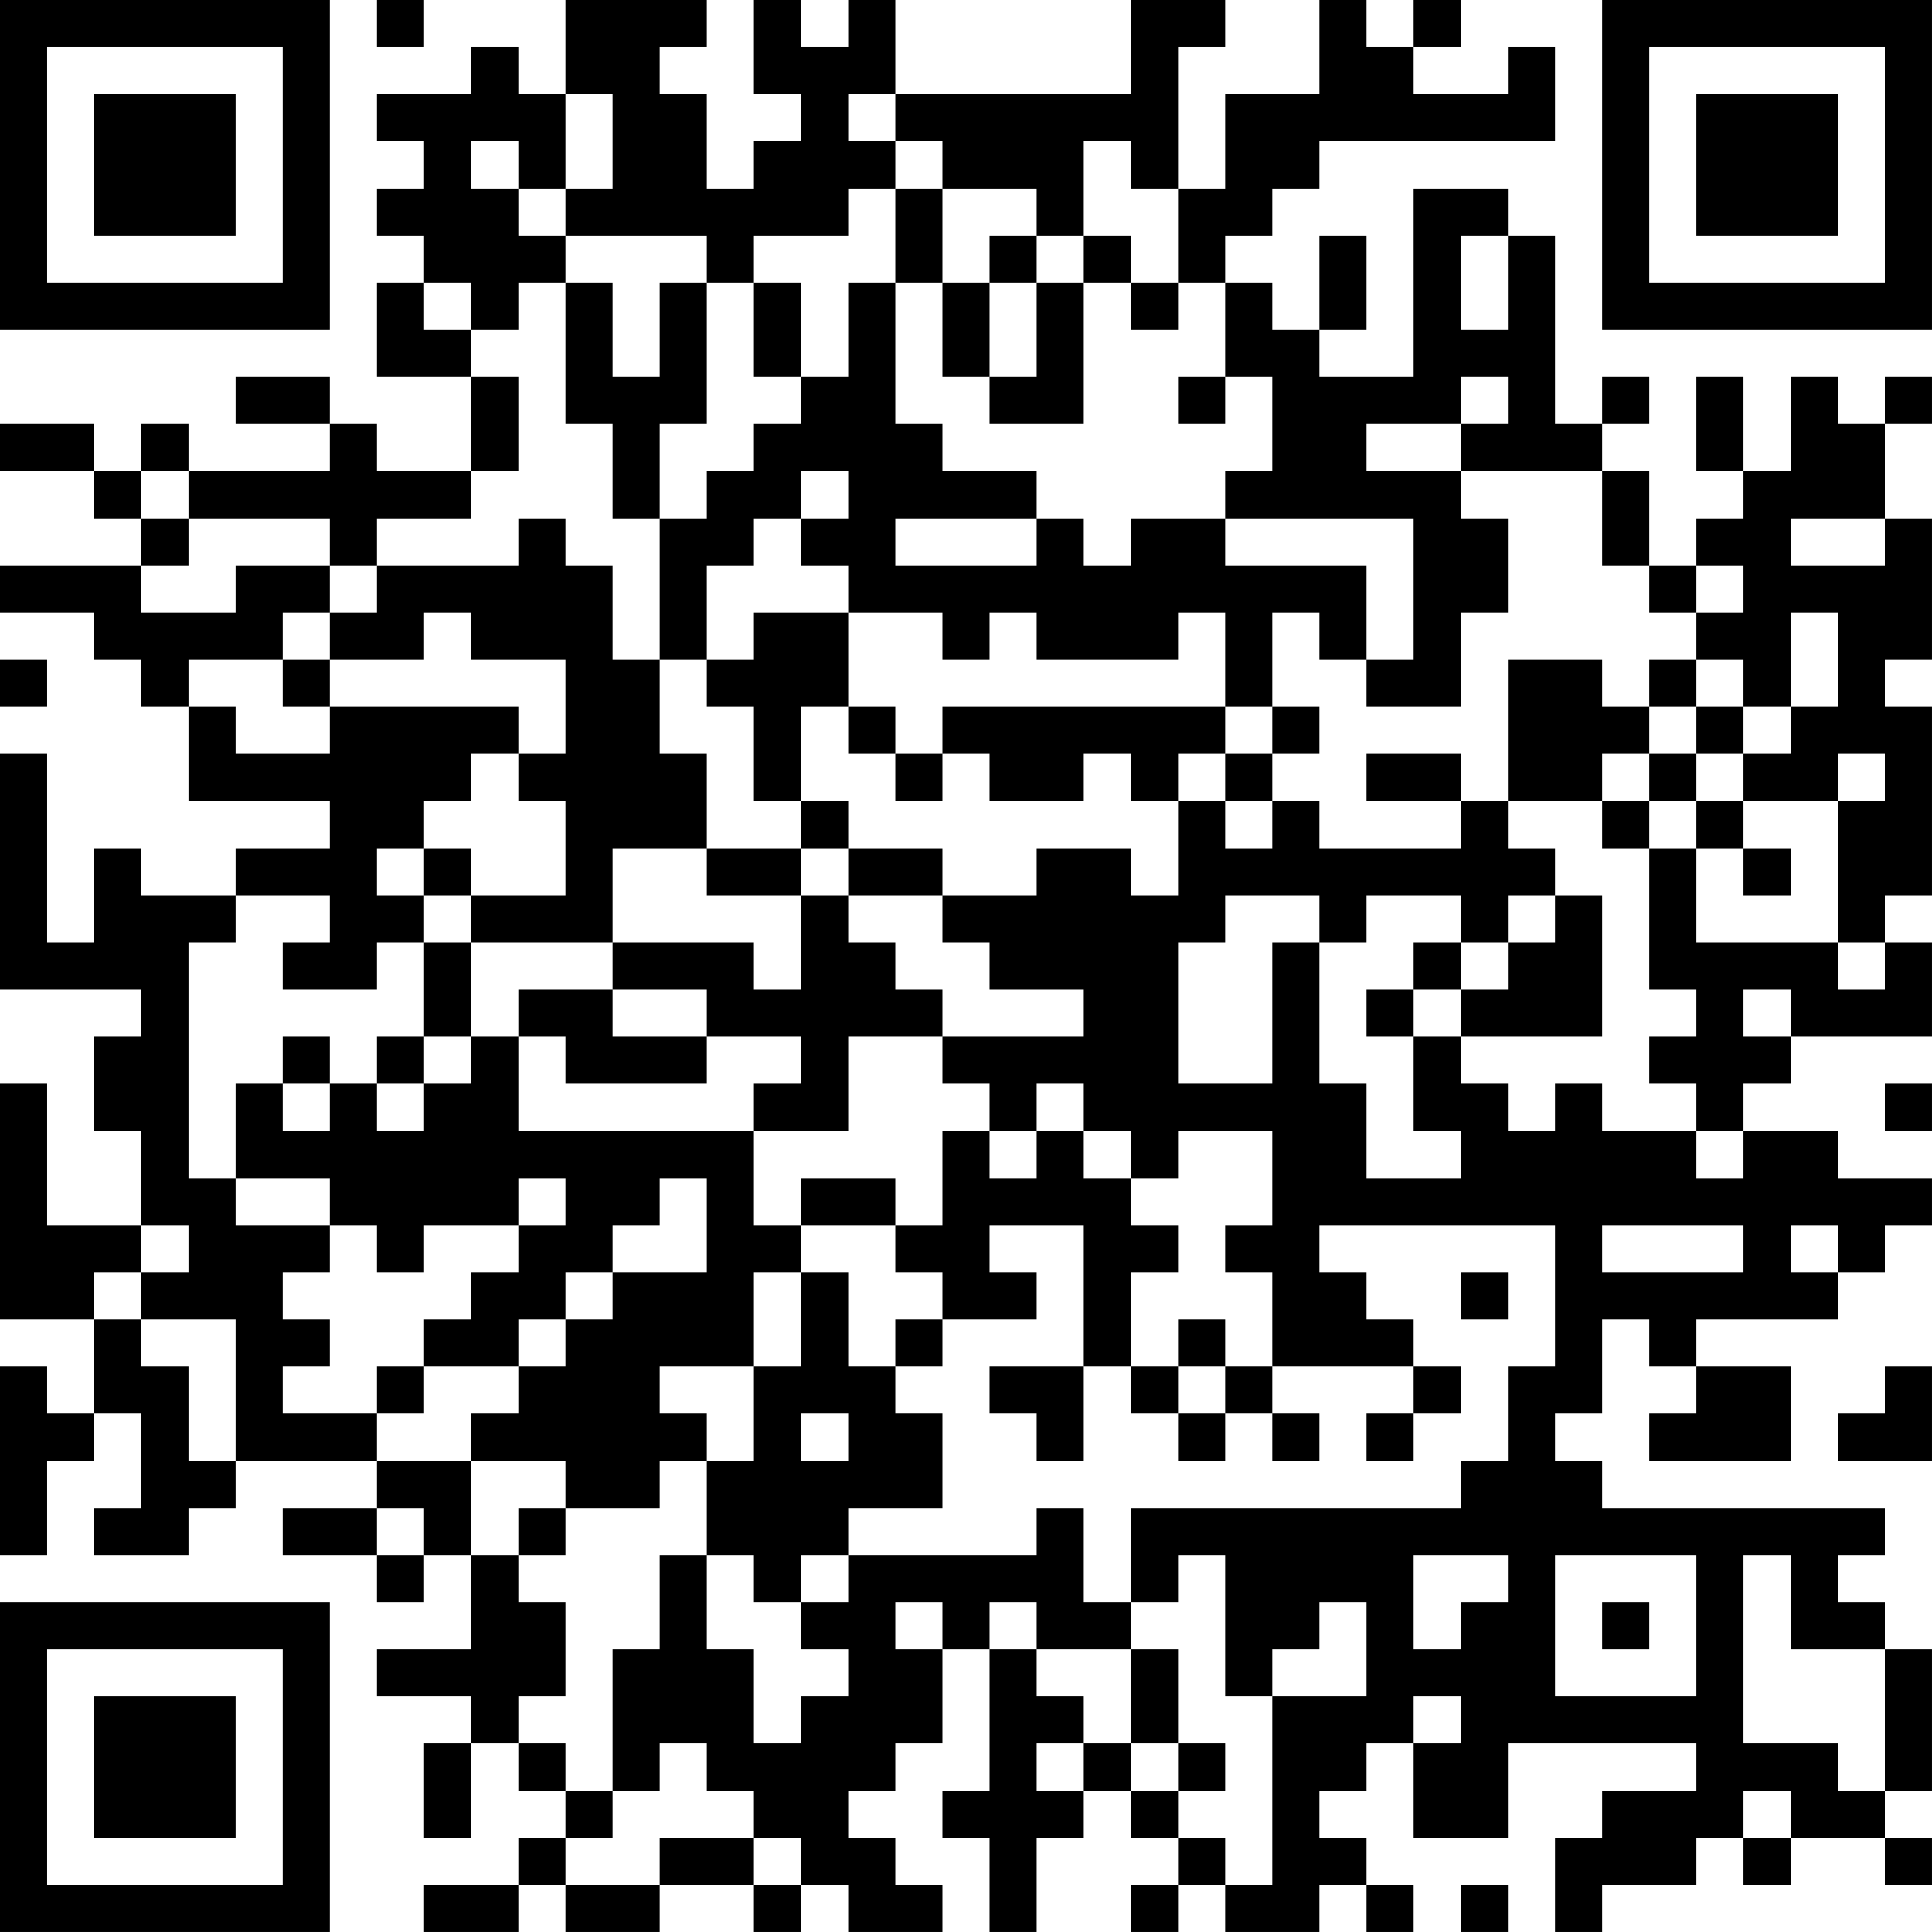 <?xml version="1.0" encoding="UTF-8"?>
<svg xmlns="http://www.w3.org/2000/svg" version="1.1" width="200" height="200" viewBox="0 0 200 200"><rect x="0" y="0" width="200" height="200" fill="#ffffff"/><g transform="scale(4.878)"><g transform="translate(0,0)"><path fill-rule="evenodd" d="M8 0L8 1L9 1L9 0ZM12 0L12 2L11 2L11 1L10 1L10 2L8 2L8 3L9 3L9 4L8 4L8 5L9 5L9 6L8 6L8 8L10 8L10 10L8 10L8 9L7 9L7 8L5 8L5 9L7 9L7 10L4 10L4 9L3 9L3 10L2 10L2 9L0 9L0 10L2 10L2 11L3 11L3 12L0 12L0 13L2 13L2 14L3 14L3 15L4 15L4 17L7 17L7 18L5 18L5 19L3 19L3 18L2 18L2 20L1 20L1 16L0 16L0 21L3 21L3 22L2 22L2 24L3 24L3 26L1 26L1 23L0 23L0 28L2 28L2 30L1 30L1 29L0 29L0 33L1 33L1 31L2 31L2 30L3 30L3 32L2 32L2 33L4 33L4 32L5 32L5 31L8 31L8 32L6 32L6 33L8 33L8 34L9 34L9 33L10 33L10 35L8 35L8 36L10 36L10 37L9 37L9 39L10 39L10 37L11 37L11 38L12 38L12 39L11 39L11 40L9 40L9 41L11 41L11 40L12 40L12 41L14 41L14 40L16 40L16 41L17 41L17 40L18 40L18 41L20 41L20 40L19 40L19 39L18 39L18 38L19 38L19 37L20 37L20 35L21 35L21 38L20 38L20 39L21 39L21 41L22 41L22 39L23 39L23 38L24 38L24 39L25 39L25 40L24 40L24 41L25 41L25 40L26 40L26 41L28 41L28 40L29 40L29 41L30 41L30 40L29 40L29 39L28 39L28 38L29 38L29 37L30 37L30 39L32 39L32 37L36 37L36 38L34 38L34 39L33 39L33 41L34 41L34 40L36 40L36 39L37 39L37 40L38 40L38 39L40 39L40 40L41 40L41 39L40 39L40 38L41 38L41 35L40 35L40 34L39 34L39 33L40 33L40 32L34 32L34 31L33 31L33 30L34 30L34 28L35 28L35 29L36 29L36 30L35 30L35 31L38 31L38 29L36 29L36 28L39 28L39 27L40 27L40 26L41 26L41 25L39 25L39 24L37 24L37 23L38 23L38 22L41 22L41 20L40 20L40 19L41 19L41 15L40 15L40 14L41 14L41 11L40 11L40 9L41 9L41 8L40 8L40 9L39 9L39 8L38 8L38 10L37 10L37 8L36 8L36 10L37 10L37 11L36 11L36 12L35 12L35 10L34 10L34 9L35 9L35 8L34 8L34 9L33 9L33 5L32 5L32 4L30 4L30 8L28 8L28 7L29 7L29 5L28 5L28 7L27 7L27 6L26 6L26 5L27 5L27 4L28 4L28 3L33 3L33 1L32 1L32 2L30 2L30 1L31 1L31 0L30 0L30 1L29 1L29 0L28 0L28 2L26 2L26 4L25 4L25 1L26 1L26 0L24 0L24 2L19 2L19 0L18 0L18 1L17 1L17 0L16 0L16 2L17 2L17 3L16 3L16 4L15 4L15 2L14 2L14 1L15 1L15 0ZM12 2L12 4L11 4L11 3L10 3L10 4L11 4L11 5L12 5L12 6L11 6L11 7L10 7L10 6L9 6L9 7L10 7L10 8L11 8L11 10L10 10L10 11L8 11L8 12L7 12L7 11L4 11L4 10L3 10L3 11L4 11L4 12L3 12L3 13L5 13L5 12L7 12L7 13L6 13L6 14L4 14L4 15L5 15L5 16L7 16L7 15L11 15L11 16L10 16L10 17L9 17L9 18L8 18L8 19L9 19L9 20L8 20L8 21L6 21L6 20L7 20L7 19L5 19L5 20L4 20L4 25L5 25L5 26L7 26L7 27L6 27L6 28L7 28L7 29L6 29L6 30L8 30L8 31L10 31L10 33L11 33L11 34L12 34L12 36L11 36L11 37L12 37L12 38L13 38L13 39L12 39L12 40L14 40L14 39L16 39L16 40L17 40L17 39L16 39L16 38L15 38L15 37L14 37L14 38L13 38L13 35L14 35L14 33L15 33L15 35L16 35L16 37L17 37L17 36L18 36L18 35L17 35L17 34L18 34L18 33L22 33L22 32L23 32L23 34L24 34L24 35L22 35L22 34L21 34L21 35L22 35L22 36L23 36L23 37L22 37L22 38L23 38L23 37L24 37L24 38L25 38L25 39L26 39L26 40L27 40L27 36L29 36L29 34L28 34L28 35L27 35L27 36L26 36L26 33L25 33L25 34L24 34L24 32L31 32L31 31L32 31L32 29L33 29L33 26L28 26L28 27L29 27L29 28L30 28L30 29L27 29L27 27L26 27L26 26L27 26L27 24L25 24L25 25L24 25L24 24L23 24L23 23L22 23L22 24L21 24L21 23L20 23L20 22L23 22L23 21L21 21L21 20L20 20L20 19L22 19L22 18L24 18L24 19L25 19L25 17L26 17L26 18L27 18L27 17L28 17L28 18L31 18L31 17L32 17L32 18L33 18L33 19L32 19L32 20L31 20L31 19L29 19L29 20L28 20L28 19L26 19L26 20L25 20L25 23L27 23L27 20L28 20L28 23L29 23L29 25L31 25L31 24L30 24L30 22L31 22L31 23L32 23L32 24L33 24L33 23L34 23L34 24L36 24L36 25L37 25L37 24L36 24L36 23L35 23L35 22L36 22L36 21L35 21L35 18L36 18L36 20L39 20L39 21L40 21L40 20L39 20L39 17L40 17L40 16L39 16L39 17L37 17L37 16L38 16L38 15L39 15L39 13L38 13L38 15L37 15L37 14L36 14L36 13L37 13L37 12L36 12L36 13L35 13L35 12L34 12L34 10L31 10L31 9L32 9L32 8L31 8L31 9L29 9L29 10L31 10L31 11L32 11L32 13L31 13L31 15L29 15L29 14L30 14L30 11L26 11L26 10L27 10L27 8L26 8L26 6L25 6L25 4L24 4L24 3L23 3L23 5L22 5L22 4L20 4L20 3L19 3L19 2L18 2L18 3L19 3L19 4L18 4L18 5L16 5L16 6L15 6L15 5L12 5L12 4L13 4L13 2ZM19 4L19 6L18 6L18 8L17 8L17 6L16 6L16 8L17 8L17 9L16 9L16 10L15 10L15 11L14 11L14 9L15 9L15 6L14 6L14 8L13 8L13 6L12 6L12 9L13 9L13 11L14 11L14 14L13 14L13 12L12 12L12 11L11 11L11 12L8 12L8 13L7 13L7 14L6 14L6 15L7 15L7 14L9 14L9 13L10 13L10 14L12 14L12 16L11 16L11 17L12 17L12 19L10 19L10 18L9 18L9 19L10 19L10 20L9 20L9 22L8 22L8 23L7 23L7 22L6 22L6 23L5 23L5 25L7 25L7 26L8 26L8 27L9 27L9 26L11 26L11 27L10 27L10 28L9 28L9 29L8 29L8 30L9 30L9 29L11 29L11 30L10 30L10 31L12 31L12 32L11 32L11 33L12 33L12 32L14 32L14 31L15 31L15 33L16 33L16 34L17 34L17 33L18 33L18 32L20 32L20 30L19 30L19 29L20 29L20 28L22 28L22 27L21 27L21 26L23 26L23 29L21 29L21 30L22 30L22 31L23 31L23 29L24 29L24 30L25 30L25 31L26 31L26 30L27 30L27 31L28 31L28 30L27 30L27 29L26 29L26 28L25 28L25 29L24 29L24 27L25 27L25 26L24 26L24 25L23 25L23 24L22 24L22 25L21 25L21 24L20 24L20 26L19 26L19 25L17 25L17 26L16 26L16 24L18 24L18 22L20 22L20 21L19 21L19 20L18 20L18 19L20 19L20 18L18 18L18 17L17 17L17 15L18 15L18 16L19 16L19 17L20 17L20 16L21 16L21 17L23 17L23 16L24 16L24 17L25 17L25 16L26 16L26 17L27 17L27 16L28 16L28 15L27 15L27 13L28 13L28 14L29 14L29 12L26 12L26 11L24 11L24 12L23 12L23 11L22 11L22 10L20 10L20 9L19 9L19 6L20 6L20 8L21 8L21 9L23 9L23 6L24 6L24 7L25 7L25 6L24 6L24 5L23 5L23 6L22 6L22 5L21 5L21 6L20 6L20 4ZM31 5L31 7L32 7L32 5ZM21 6L21 8L22 8L22 6ZM25 8L25 9L26 9L26 8ZM17 10L17 11L16 11L16 12L15 12L15 14L14 14L14 16L15 16L15 18L13 18L13 20L10 20L10 22L9 22L9 23L8 23L8 24L9 24L9 23L10 23L10 22L11 22L11 24L16 24L16 23L17 23L17 22L15 22L15 21L13 21L13 20L16 20L16 21L17 21L17 19L18 19L18 18L17 18L17 17L16 17L16 15L15 15L15 14L16 14L16 13L18 13L18 15L19 15L19 16L20 16L20 15L26 15L26 16L27 16L27 15L26 15L26 13L25 13L25 14L22 14L22 13L21 13L21 14L20 14L20 13L18 13L18 12L17 12L17 11L18 11L18 10ZM19 11L19 12L22 12L22 11ZM38 11L38 12L40 12L40 11ZM0 14L0 15L1 15L1 14ZM32 14L32 17L34 17L34 18L35 18L35 17L36 17L36 18L37 18L37 19L38 19L38 18L37 18L37 17L36 17L36 16L37 16L37 15L36 15L36 14L35 14L35 15L34 15L34 14ZM35 15L35 16L34 16L34 17L35 17L35 16L36 16L36 15ZM29 16L29 17L31 17L31 16ZM15 18L15 19L17 19L17 18ZM33 19L33 20L32 20L32 21L31 21L31 20L30 20L30 21L29 21L29 22L30 22L30 21L31 21L31 22L34 22L34 19ZM11 21L11 22L12 22L12 23L15 23L15 22L13 22L13 21ZM37 21L37 22L38 22L38 21ZM6 23L6 24L7 24L7 23ZM40 23L40 24L41 24L41 23ZM11 25L11 26L12 26L12 25ZM14 25L14 26L13 26L13 27L12 27L12 28L11 28L11 29L12 29L12 28L13 28L13 27L15 27L15 25ZM3 26L3 27L2 27L2 28L3 28L3 29L4 29L4 31L5 31L5 28L3 28L3 27L4 27L4 26ZM17 26L17 27L16 27L16 29L14 29L14 30L15 30L15 31L16 31L16 29L17 29L17 27L18 27L18 29L19 29L19 28L20 28L20 27L19 27L19 26ZM34 26L34 27L37 27L37 26ZM38 26L38 27L39 27L39 26ZM31 27L31 28L32 28L32 27ZM25 29L25 30L26 30L26 29ZM30 29L30 30L29 30L29 31L30 31L30 30L31 30L31 29ZM40 29L40 30L39 30L39 31L41 31L41 29ZM17 30L17 31L18 31L18 30ZM8 32L8 33L9 33L9 32ZM30 33L30 35L31 35L31 34L32 34L32 33ZM33 33L33 36L36 36L36 33ZM37 33L37 37L39 37L39 38L40 38L40 35L38 35L38 33ZM19 34L19 35L20 35L20 34ZM34 34L34 35L35 35L35 34ZM24 35L24 37L25 37L25 38L26 38L26 37L25 37L25 35ZM30 36L30 37L31 37L31 36ZM37 38L37 39L38 39L38 38ZM31 40L31 41L32 41L32 40ZM0 0L0 7L7 7L7 0ZM1 1L1 6L6 6L6 1ZM2 2L2 5L5 5L5 2ZM34 0L34 7L41 7L41 0ZM35 1L35 6L40 6L40 1ZM36 2L36 5L39 5L39 2ZM0 34L0 41L7 41L7 34ZM1 35L1 40L6 40L6 35ZM2 36L2 39L5 39L5 36Z" fill="#000000"/></g></g></svg>
